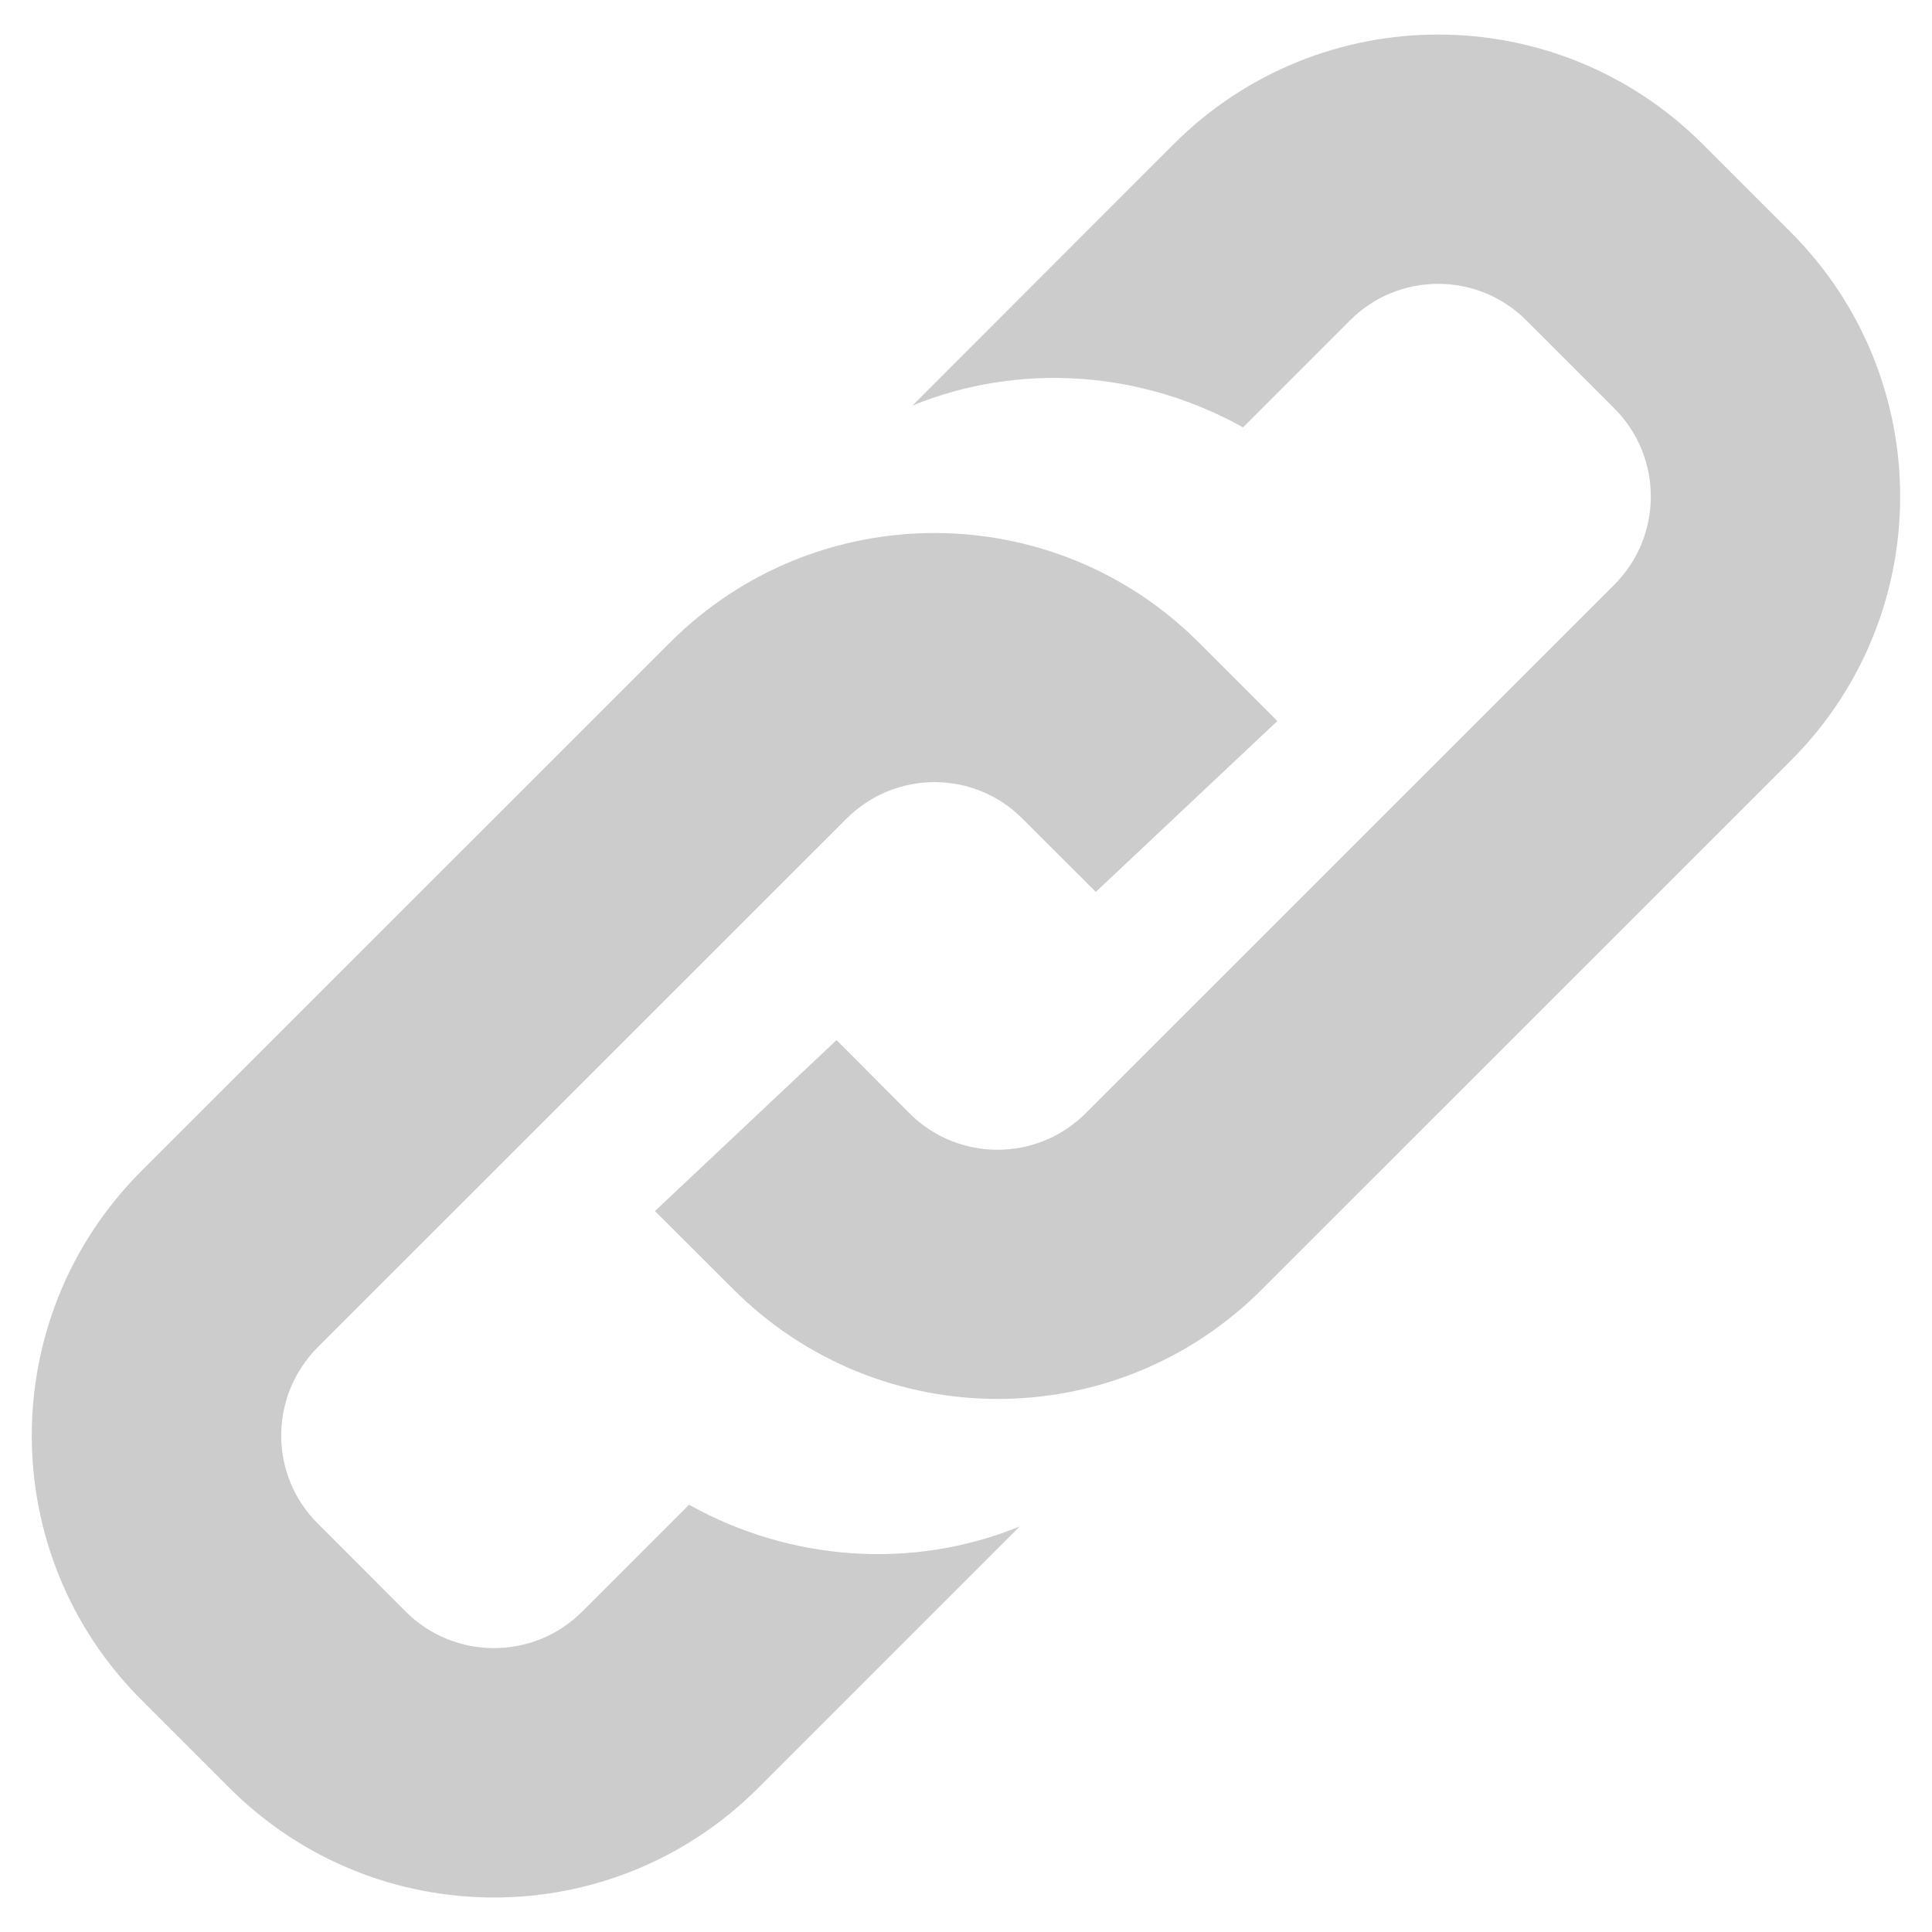 <?xml version="1.0" encoding="utf-8"?>
<!-- Generator: Adobe Illustrator 17.0.2, SVG Export Plug-In . SVG Version: 6.00 Build 0)  -->
<!DOCTYPE svg PUBLIC "-//W3C//DTD SVG 1.1//EN" "http://www.w3.org/Graphics/SVG/1.1/DTD/svg11.dtd">
<svg version="1.1" id="Layer_1" xmlns="http://www.w3.org/2000/svg" xmlns:xlink="http://www.w3.org/1999/xlink" x="0px" y="0px"
	 width="20px" height="20px" viewBox="0 0 20 20" enable-background="new 0 0 20 20" xml:space="preserve">
<g opacity="0.2">
	<path d="M18.537,2.403l-0.912-0.912c-1.512-1.511-3.962-1.511-5.474,0L9.446,4.198c1.105-0.45,2.365-0.364,3.422,0.226l1.107-1.107
		c0.504-0.505,1.322-0.505,1.826,0l0.911,0.911c0.503,0.504,0.503,1.321-0.001,1.825l-5.473,5.472c-0.504,0.503-1.319,0.503-1.823,0
		L8.66,10.767l-1.88,1.77l0.812,0.81c1.512,1.513,3.962,1.513,5.472,0l5.474-5.473C20.048,6.365,20.048,3.915,18.537,2.403z"/>
	<path d="M7.133,15.577l-1.107,1.107c-0.504,0.503-1.321,0.503-1.825,0l-0.912-0.913c-0.504-0.501-0.504-1.319,0-1.824l5.473-5.471
		c0.504-0.506,1.321-0.506,1.824,0l0.758,0.757l1.879-1.769L12.41,6.651c-1.511-1.511-3.962-1.511-5.474,0l-5.473,5.472
		c-1.512,1.513-1.512,3.963,0,5.473l0.912,0.912c1.512,1.513,3.962,1.513,5.473,0.002l2.708-2.708
		C9.451,16.253,8.188,16.166,7.133,15.577z"/>
</g>
</svg>
